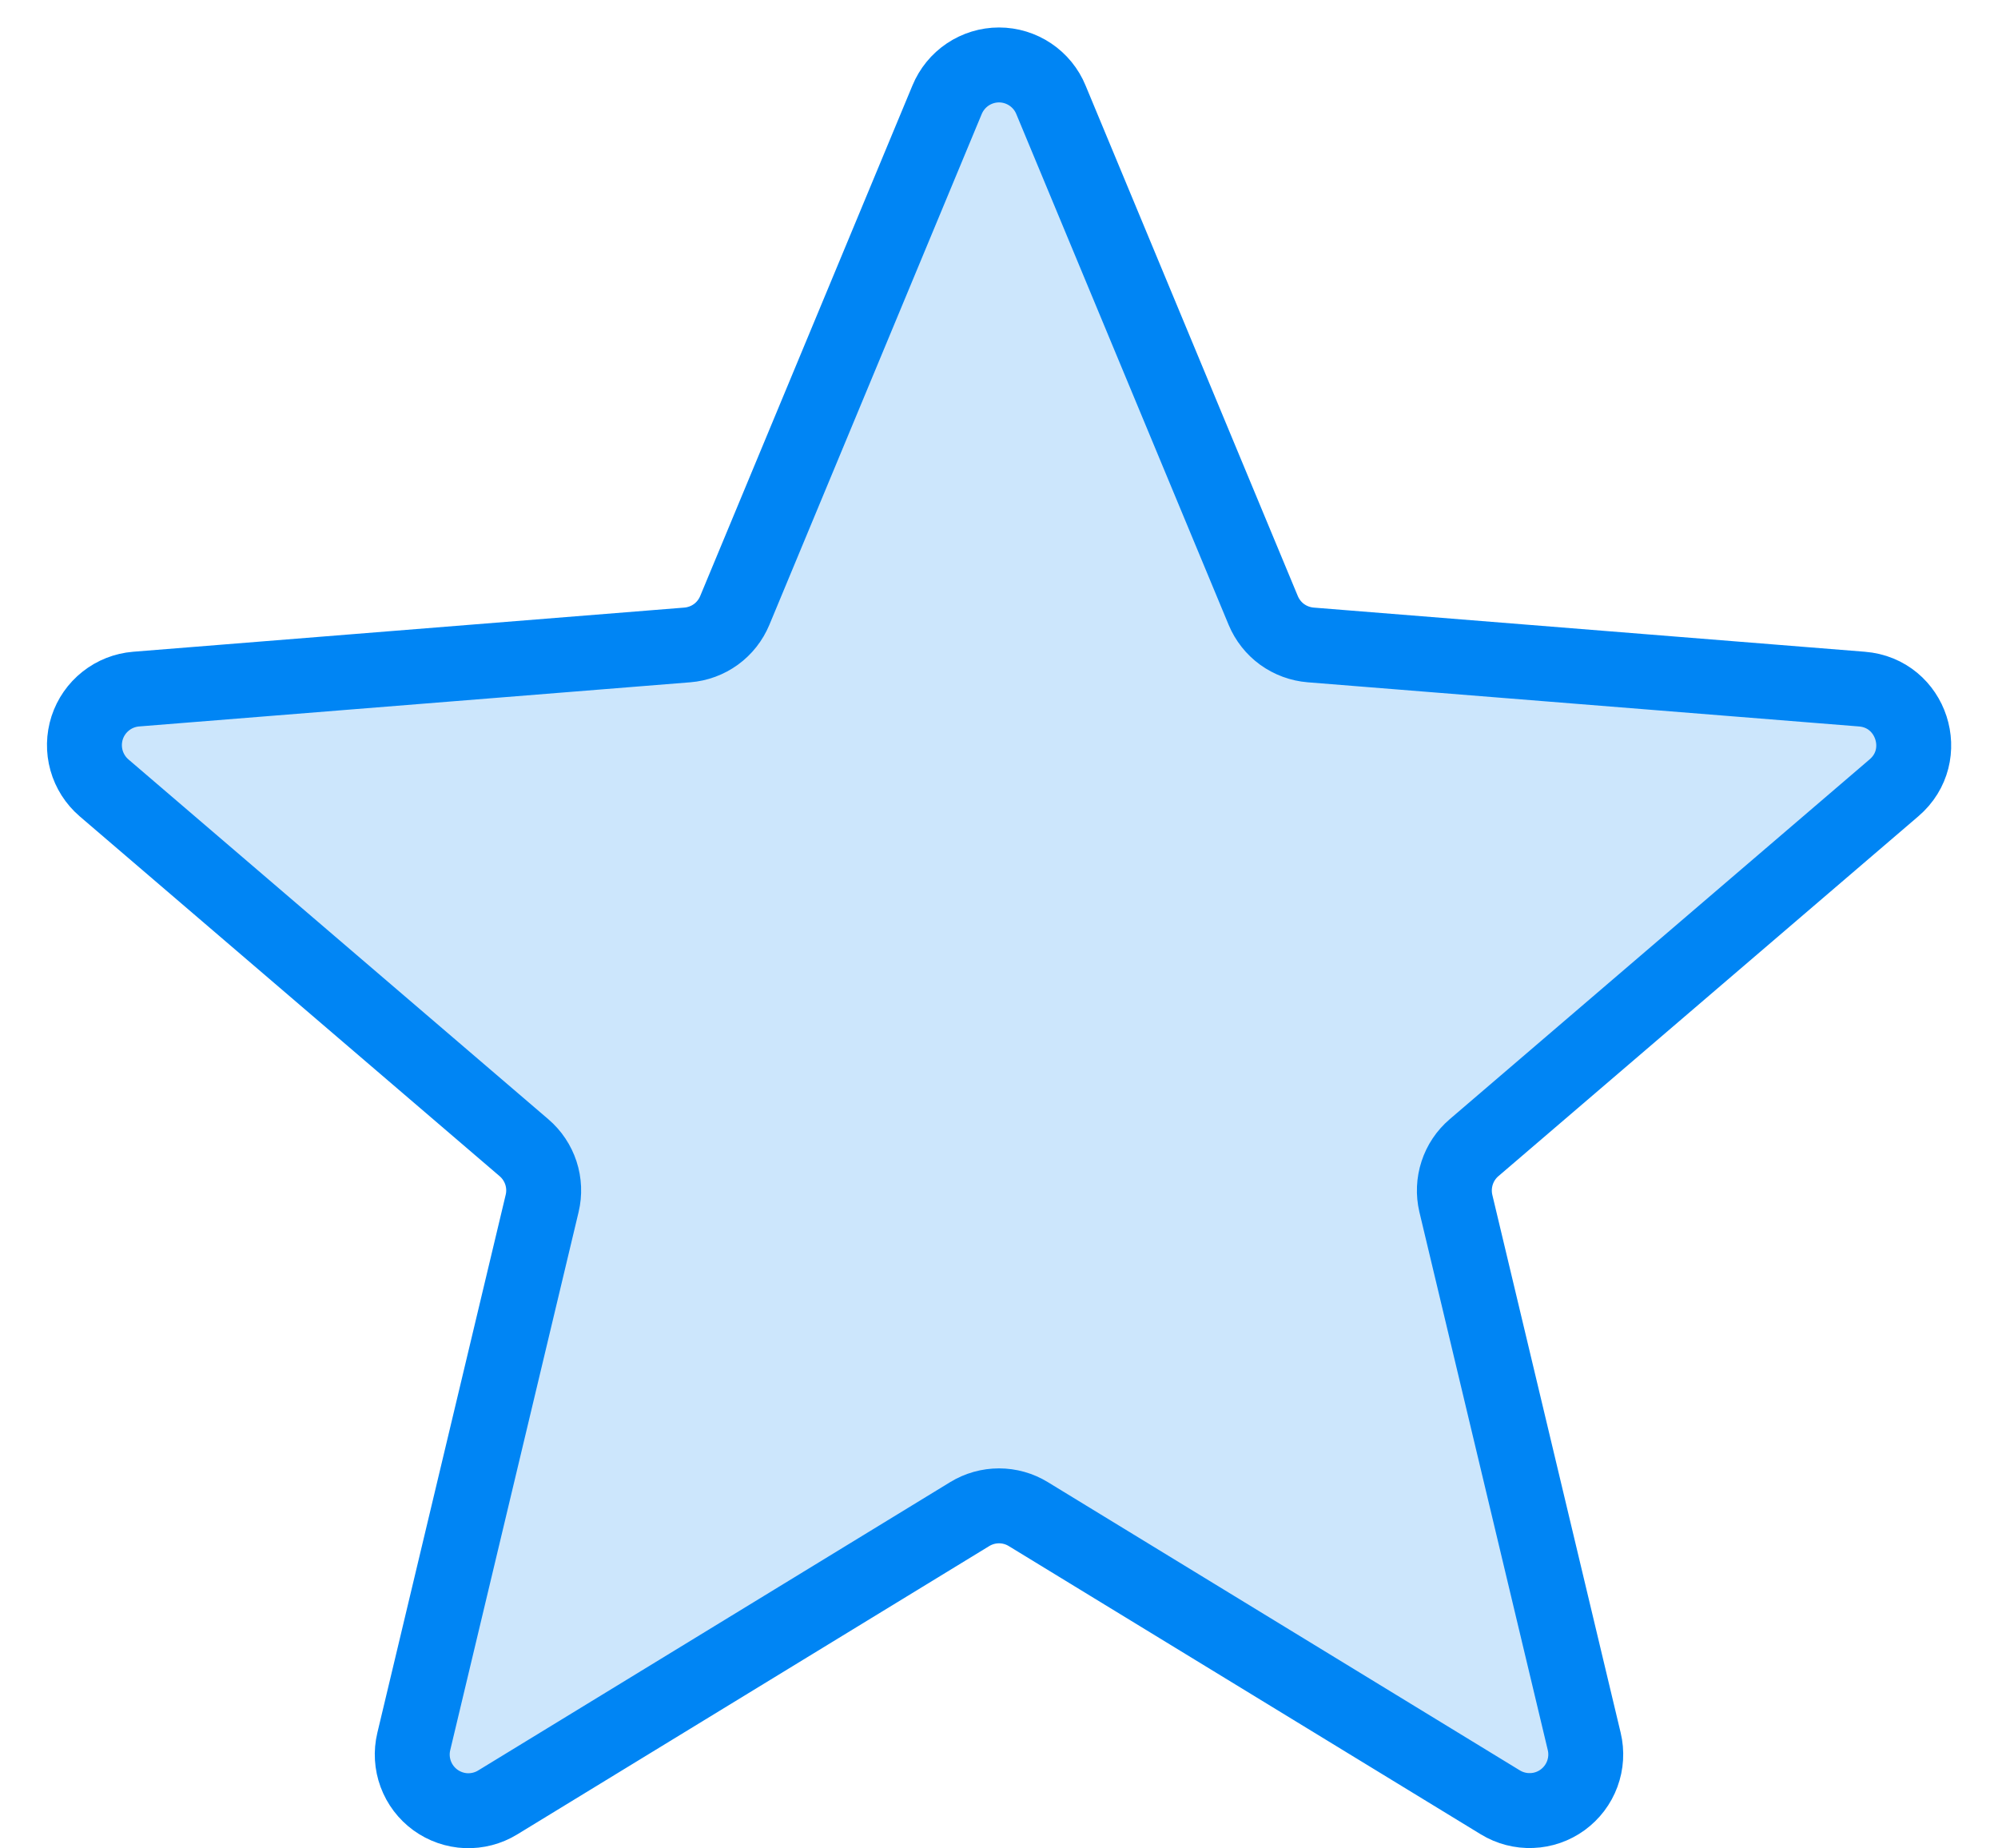 <svg width="40" height="37" viewBox="0 0 40 37" fill="none" xmlns="http://www.w3.org/2000/svg">
<path id="Vector" d="M18.96 1.998C19.045 1.792 19.189 1.615 19.374 1.491C19.559 1.367 19.777 1.3 20 1.3C20.223 1.3 20.441 1.367 20.626 1.491C20.811 1.615 20.956 1.792 21.04 1.998L25.29 12.22C25.37 12.411 25.5 12.577 25.668 12.699C25.836 12.82 26.034 12.893 26.24 12.91L37.276 13.794C38.274 13.874 38.678 15.12 37.918 15.77L29.51 22.974C29.353 23.108 29.236 23.283 29.172 23.48C29.108 23.676 29.099 23.887 29.146 24.088L31.716 34.858C31.768 35.074 31.754 35.301 31.677 35.509C31.6 35.717 31.463 35.898 31.283 36.029C31.104 36.159 30.889 36.234 30.667 36.242C30.445 36.251 30.226 36.194 30.036 36.078L20.586 30.308C20.41 30.2 20.207 30.143 20 30.143C19.793 30.143 19.591 30.2 19.414 30.308L9.964 36.08C9.775 36.196 9.555 36.253 9.333 36.245C9.111 36.236 8.897 36.161 8.717 36.031C8.537 35.9 8.4 35.719 8.323 35.511C8.246 35.303 8.232 35.076 8.284 34.86L10.854 24.088C10.902 23.887 10.893 23.676 10.829 23.48C10.764 23.283 10.647 23.108 10.49 22.974L2.082 15.77C1.914 15.625 1.792 15.434 1.732 15.22C1.672 15.006 1.677 14.78 1.745 14.568C1.814 14.357 1.943 14.171 2.118 14.033C2.292 13.895 2.503 13.812 2.724 13.794L13.76 12.91C13.967 12.893 14.165 12.82 14.332 12.699C14.5 12.577 14.63 12.411 14.71 12.22L18.96 1.998Z" fill="#0085F4" fill-opacity="0.2" stroke="#0085F4" stroke-width="1.5" stroke-linecap="round" stroke-linejoin="round"/>
</svg>
